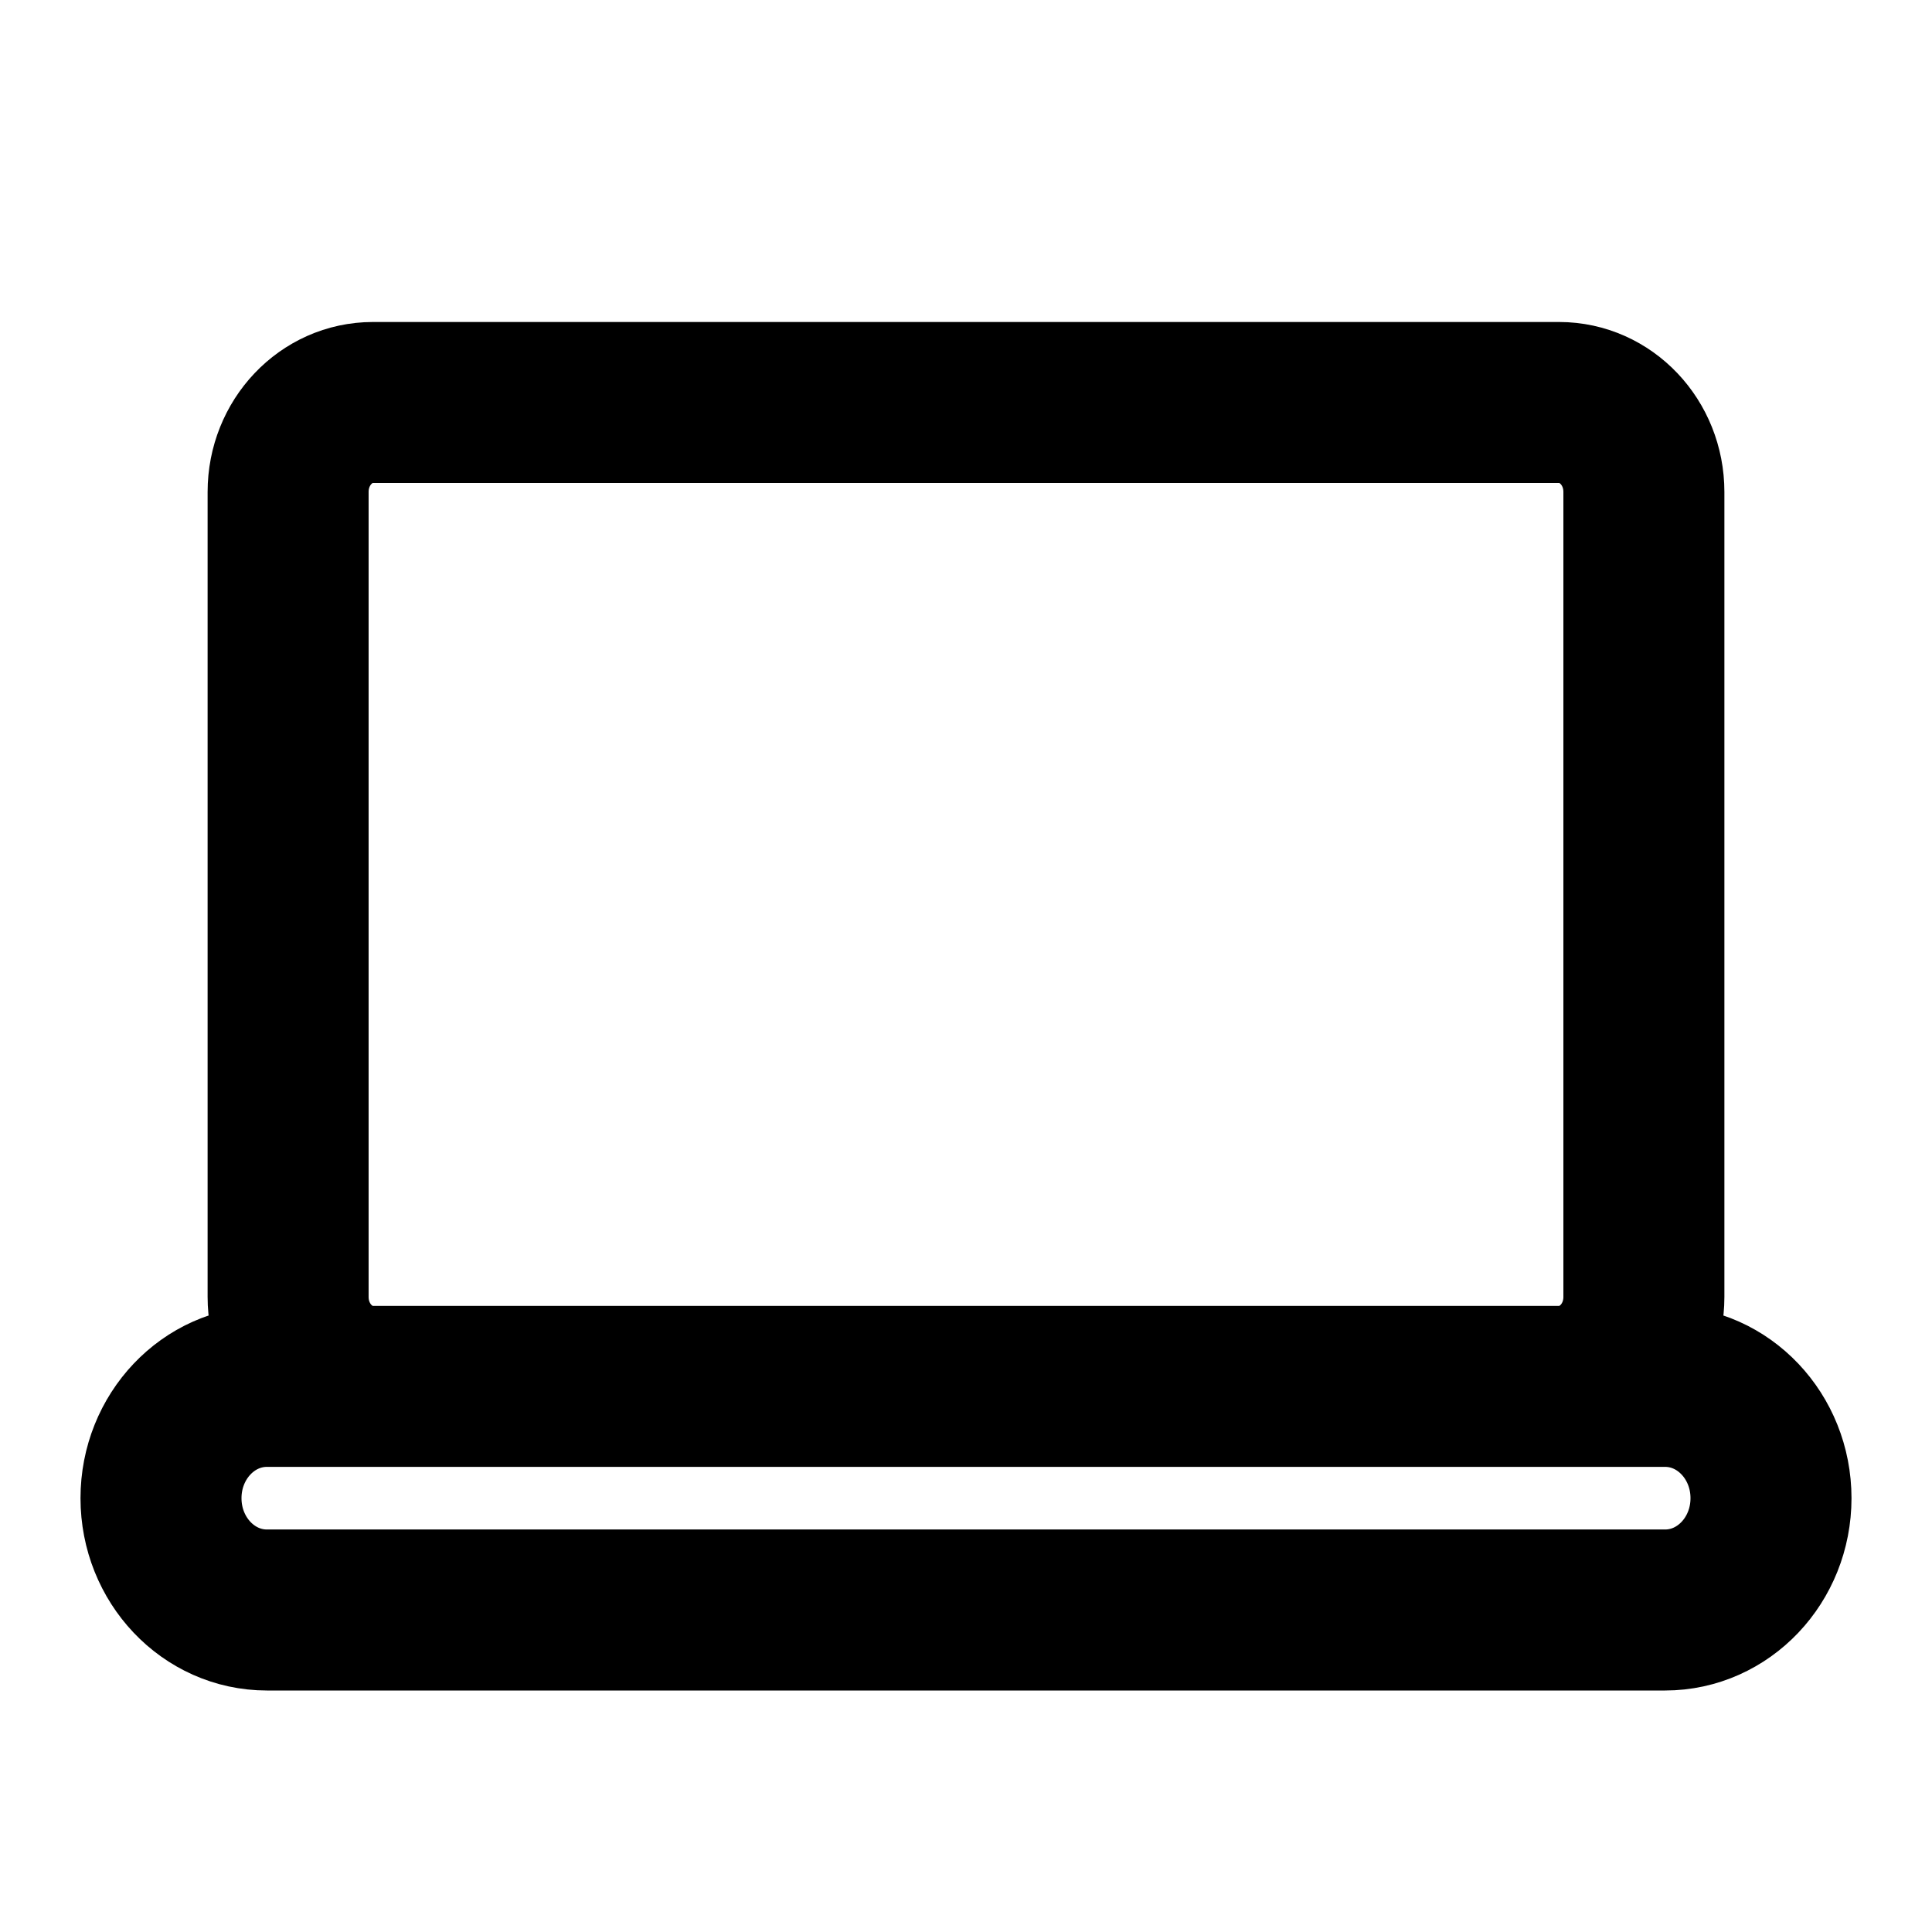 <svg width="24" height="24" viewBox="0 0 24 24" fill="none" xmlns="http://www.w3.org/2000/svg">
<path d="M19.368 17.222H4.632M19.368 17.222C19.95 17.222 20.421 16.725 20.421 16.111V6.111C20.421 5.497 19.95 5 19.368 5H4.632C4.05 5 3.579 5.497 3.579 6.111V16.111C3.579 16.725 4.05 17.222 4.632 17.222M19.368 17.222H20.684C21.411 17.222 22 17.844 22 18.611C22 19.378 21.411 20 20.684 20H3.316C2.589 20 2 19.378 2 18.611C2 17.844 2.589 17.222 3.316 17.222H4.632" stroke="black" stroke-width="2" stroke-linecap="round" stroke-linejoin="round"/>
</svg>
